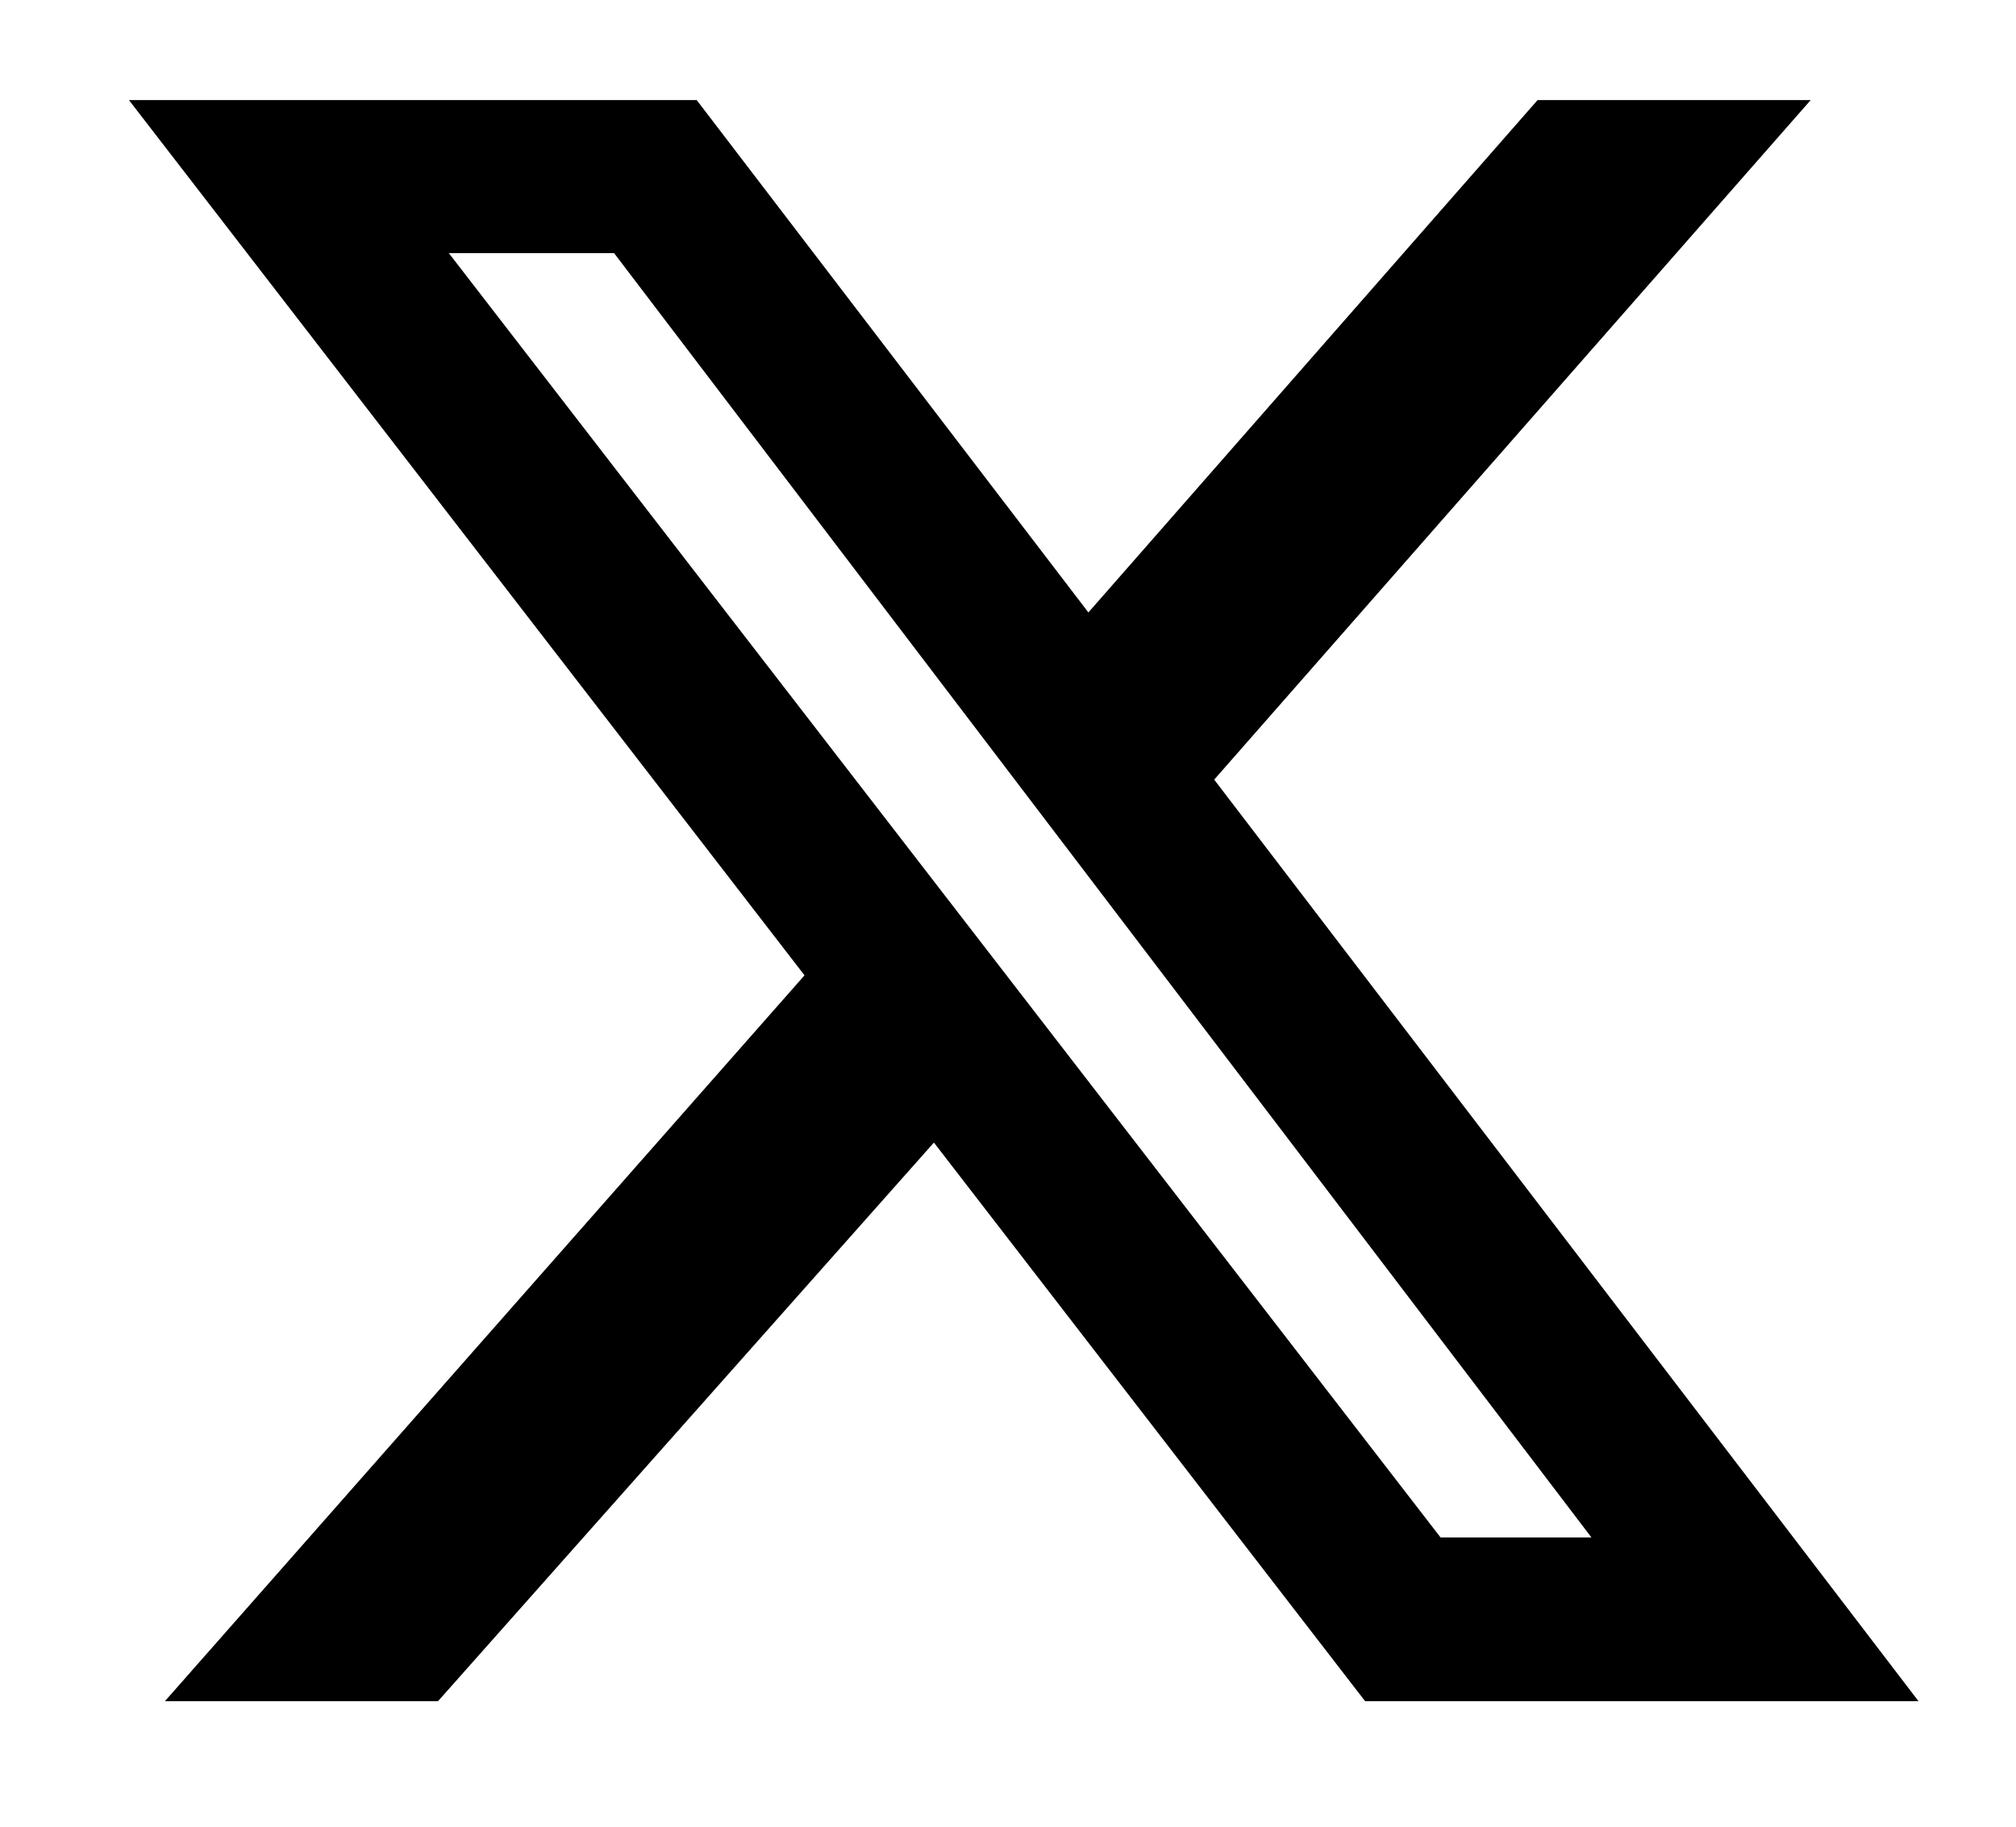 <svg width="32" height="29" viewBox="0 0 32 29" fill="none" xmlns="http://www.w3.org/2000/svg">
<path d="M24.406 1.589H28.741L19.273 12.377L30.452 27.007H21.668L14.824 18.139L6.953 27.007H2.618L12.77 15.484L2.047 1.589H11.059L17.276 9.723L24.406 1.589ZM22.866 24.408H25.261L9.747 4.018H7.124L22.866 24.408Z" fill="black"/>
</svg>
